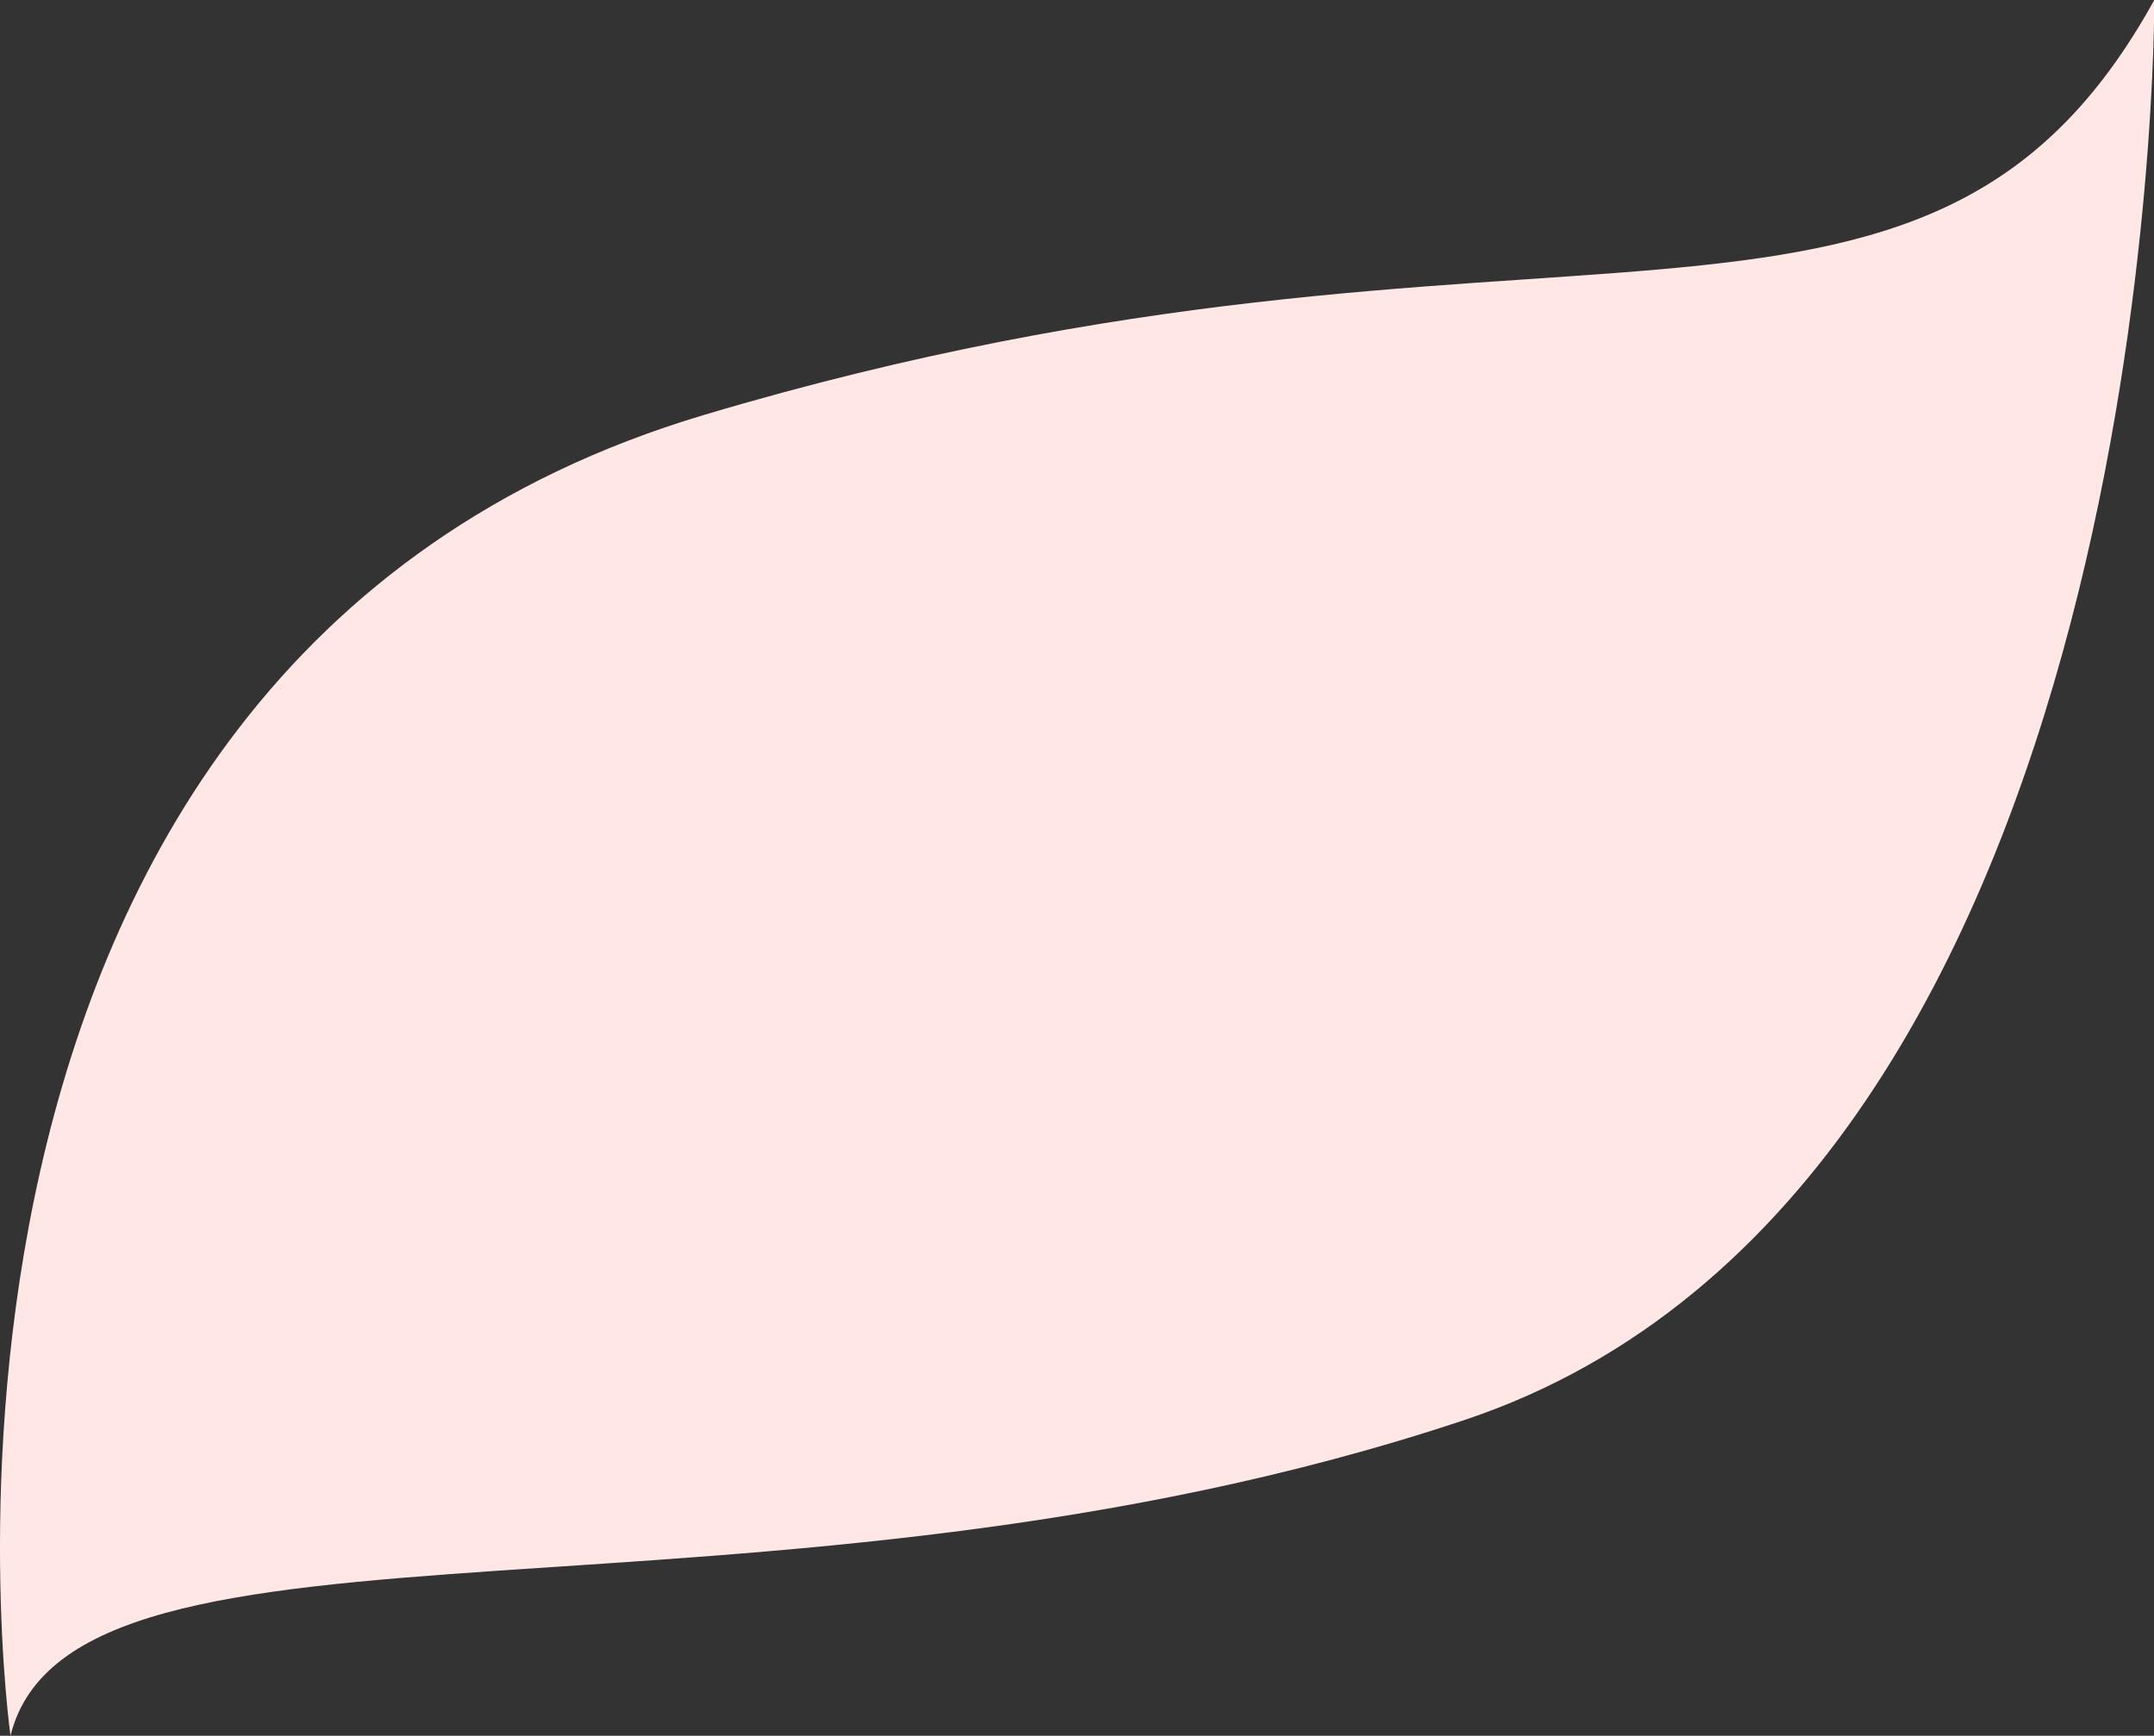<svg xmlns="http://www.w3.org/2000/svg" viewBox="0 0 143.79 115.88"><rect x="0" y="0" width="143.79" height="115.88" fill="#333333" stroke="none"/><defs><style>.cls-1{fill:#ffe7e6;}</style></defs><title>petal2</title><g id="bg5"><path id="_路徑_" data-name="&lt;路徑&gt;" class="cls-1" d="M.7,115.88S-9.39,44.51,47,27.7s81.46.13,96.81-27.7c0,0,.46,79.3-46.08,94.81S4.85,99.06.7,115.88Z"/></g></svg>